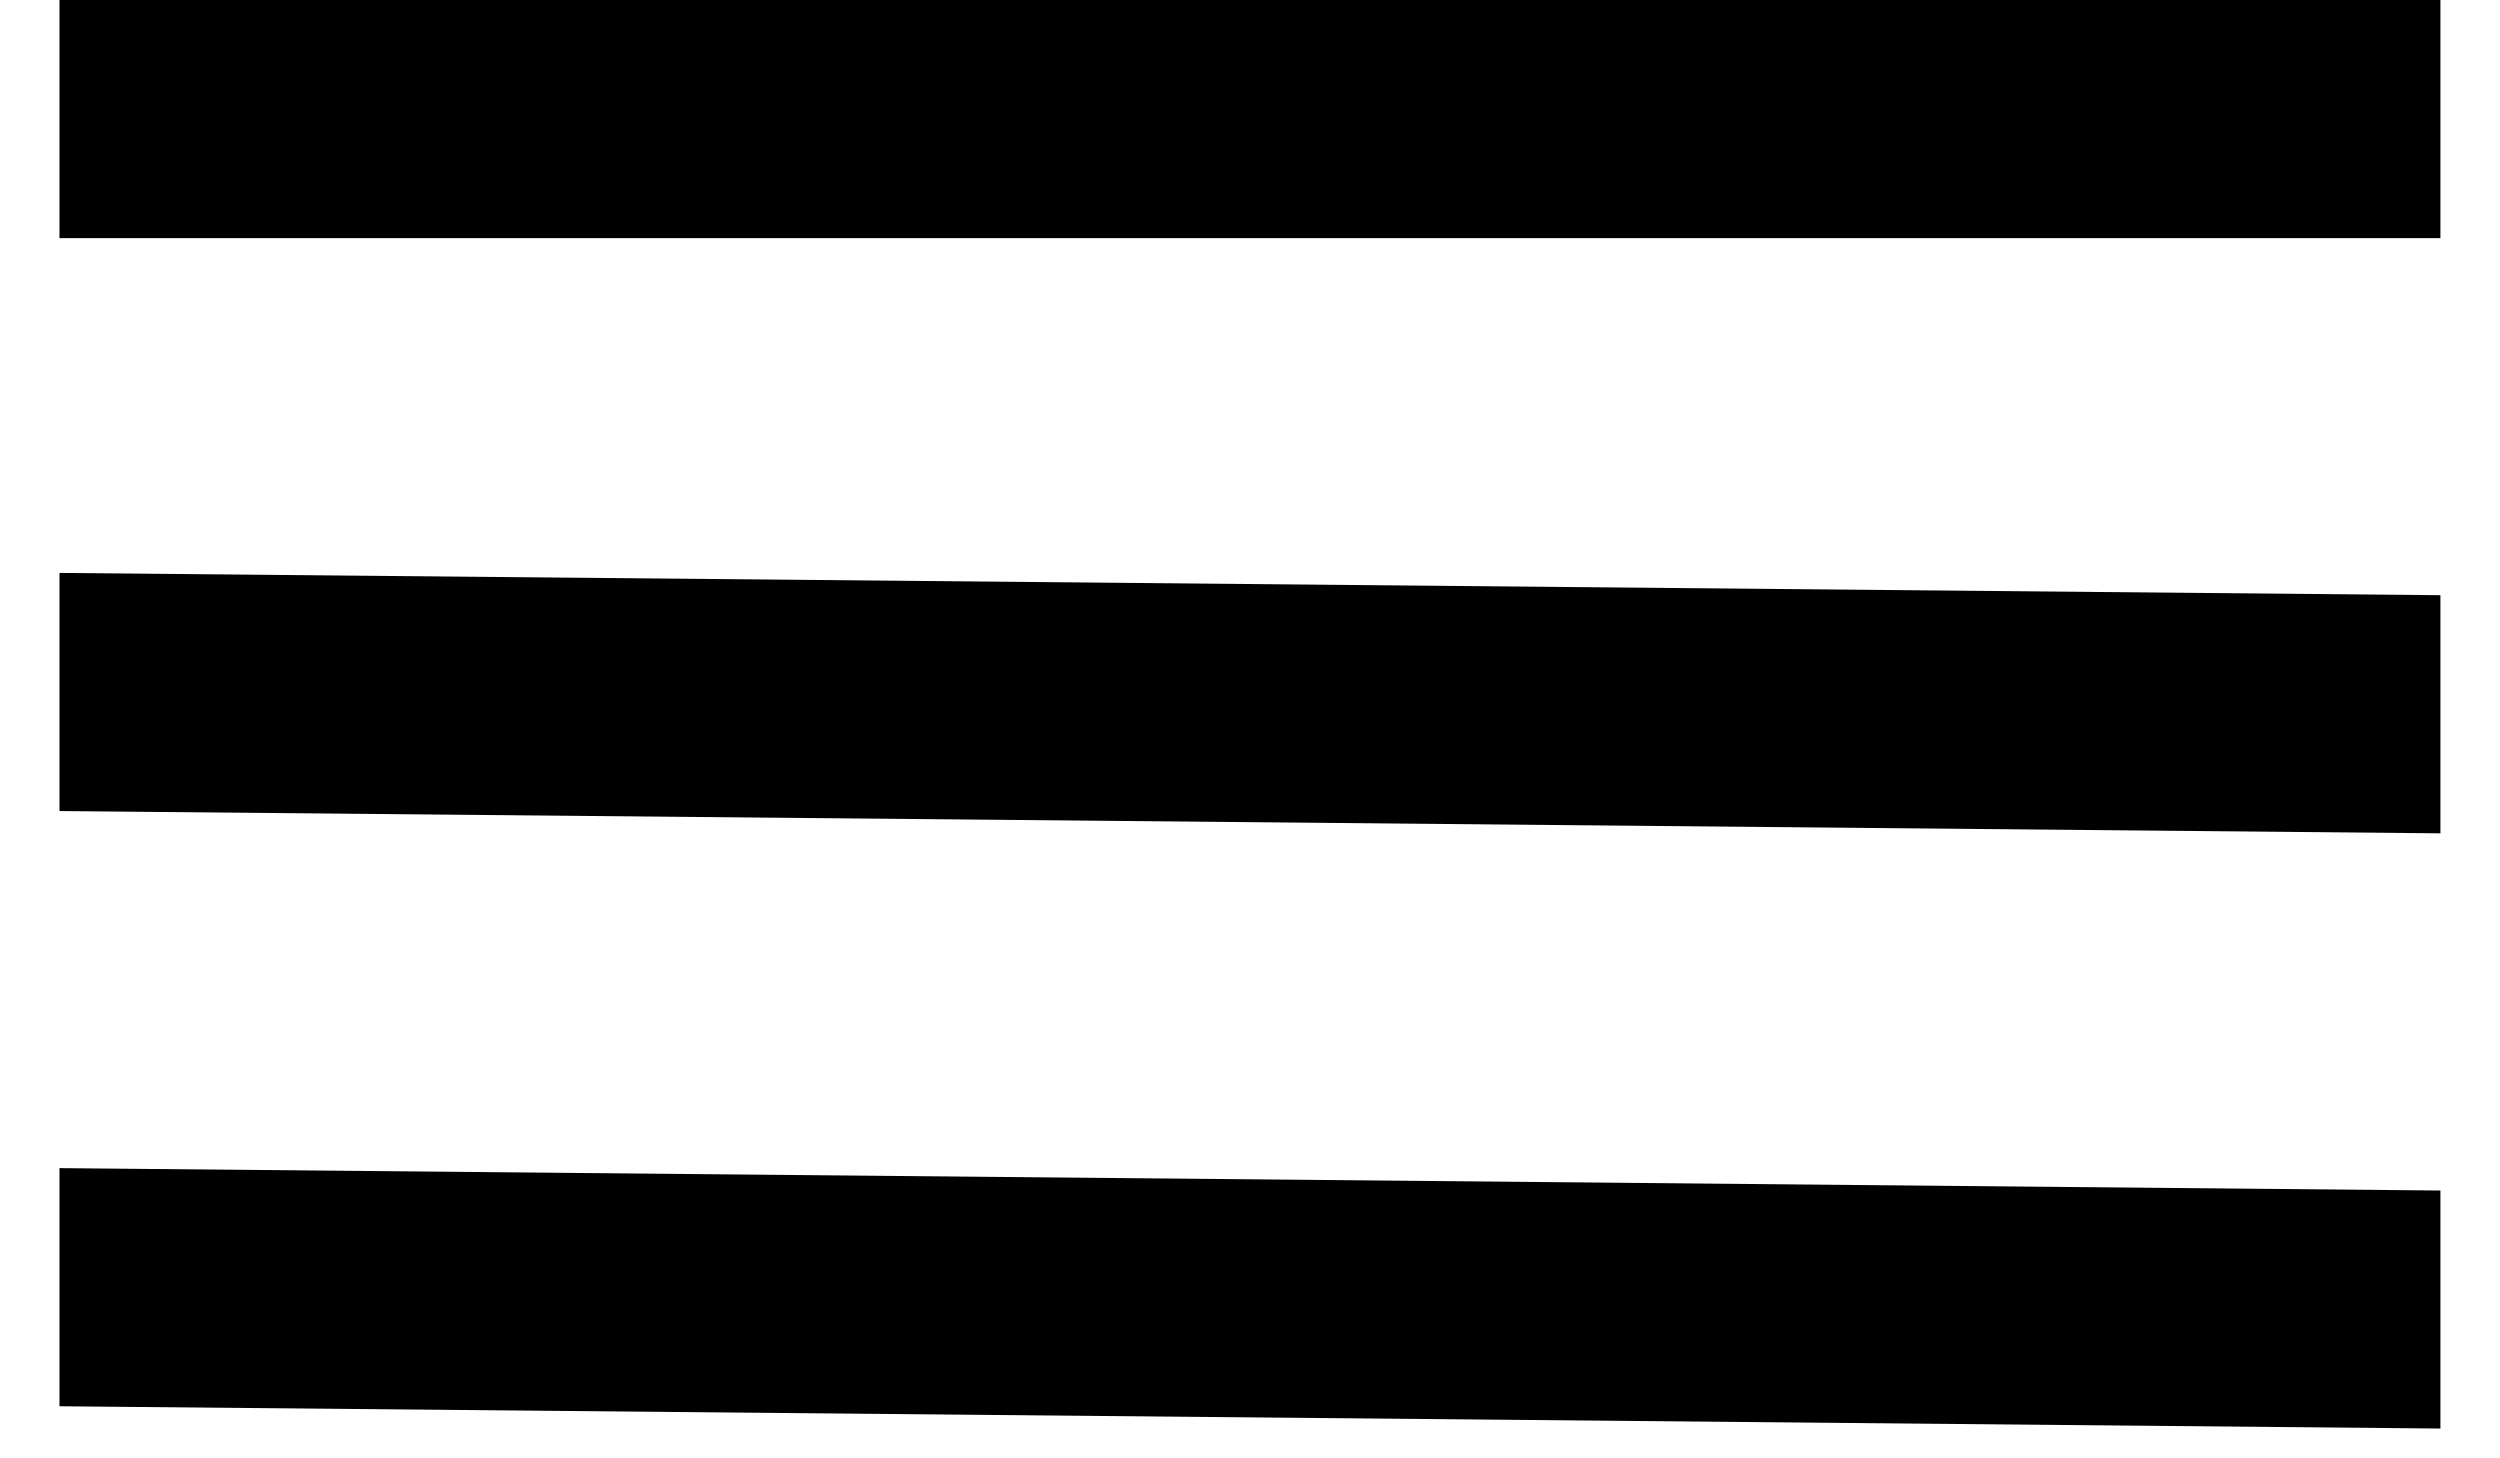 <svg width="24" height="14" viewBox="0 0 24 14" fill="none" xmlns="http://www.w3.org/2000/svg">
<path d="M0.571 0H23.428V2.286H0.571V0ZM0.571 5.5L23.428 5.714V8L0.571 7.786V5.5ZM0.571 11.214L23.428 11.429V13.714L0.571 13.5V11.214Z" fill="black"/>
</svg>
